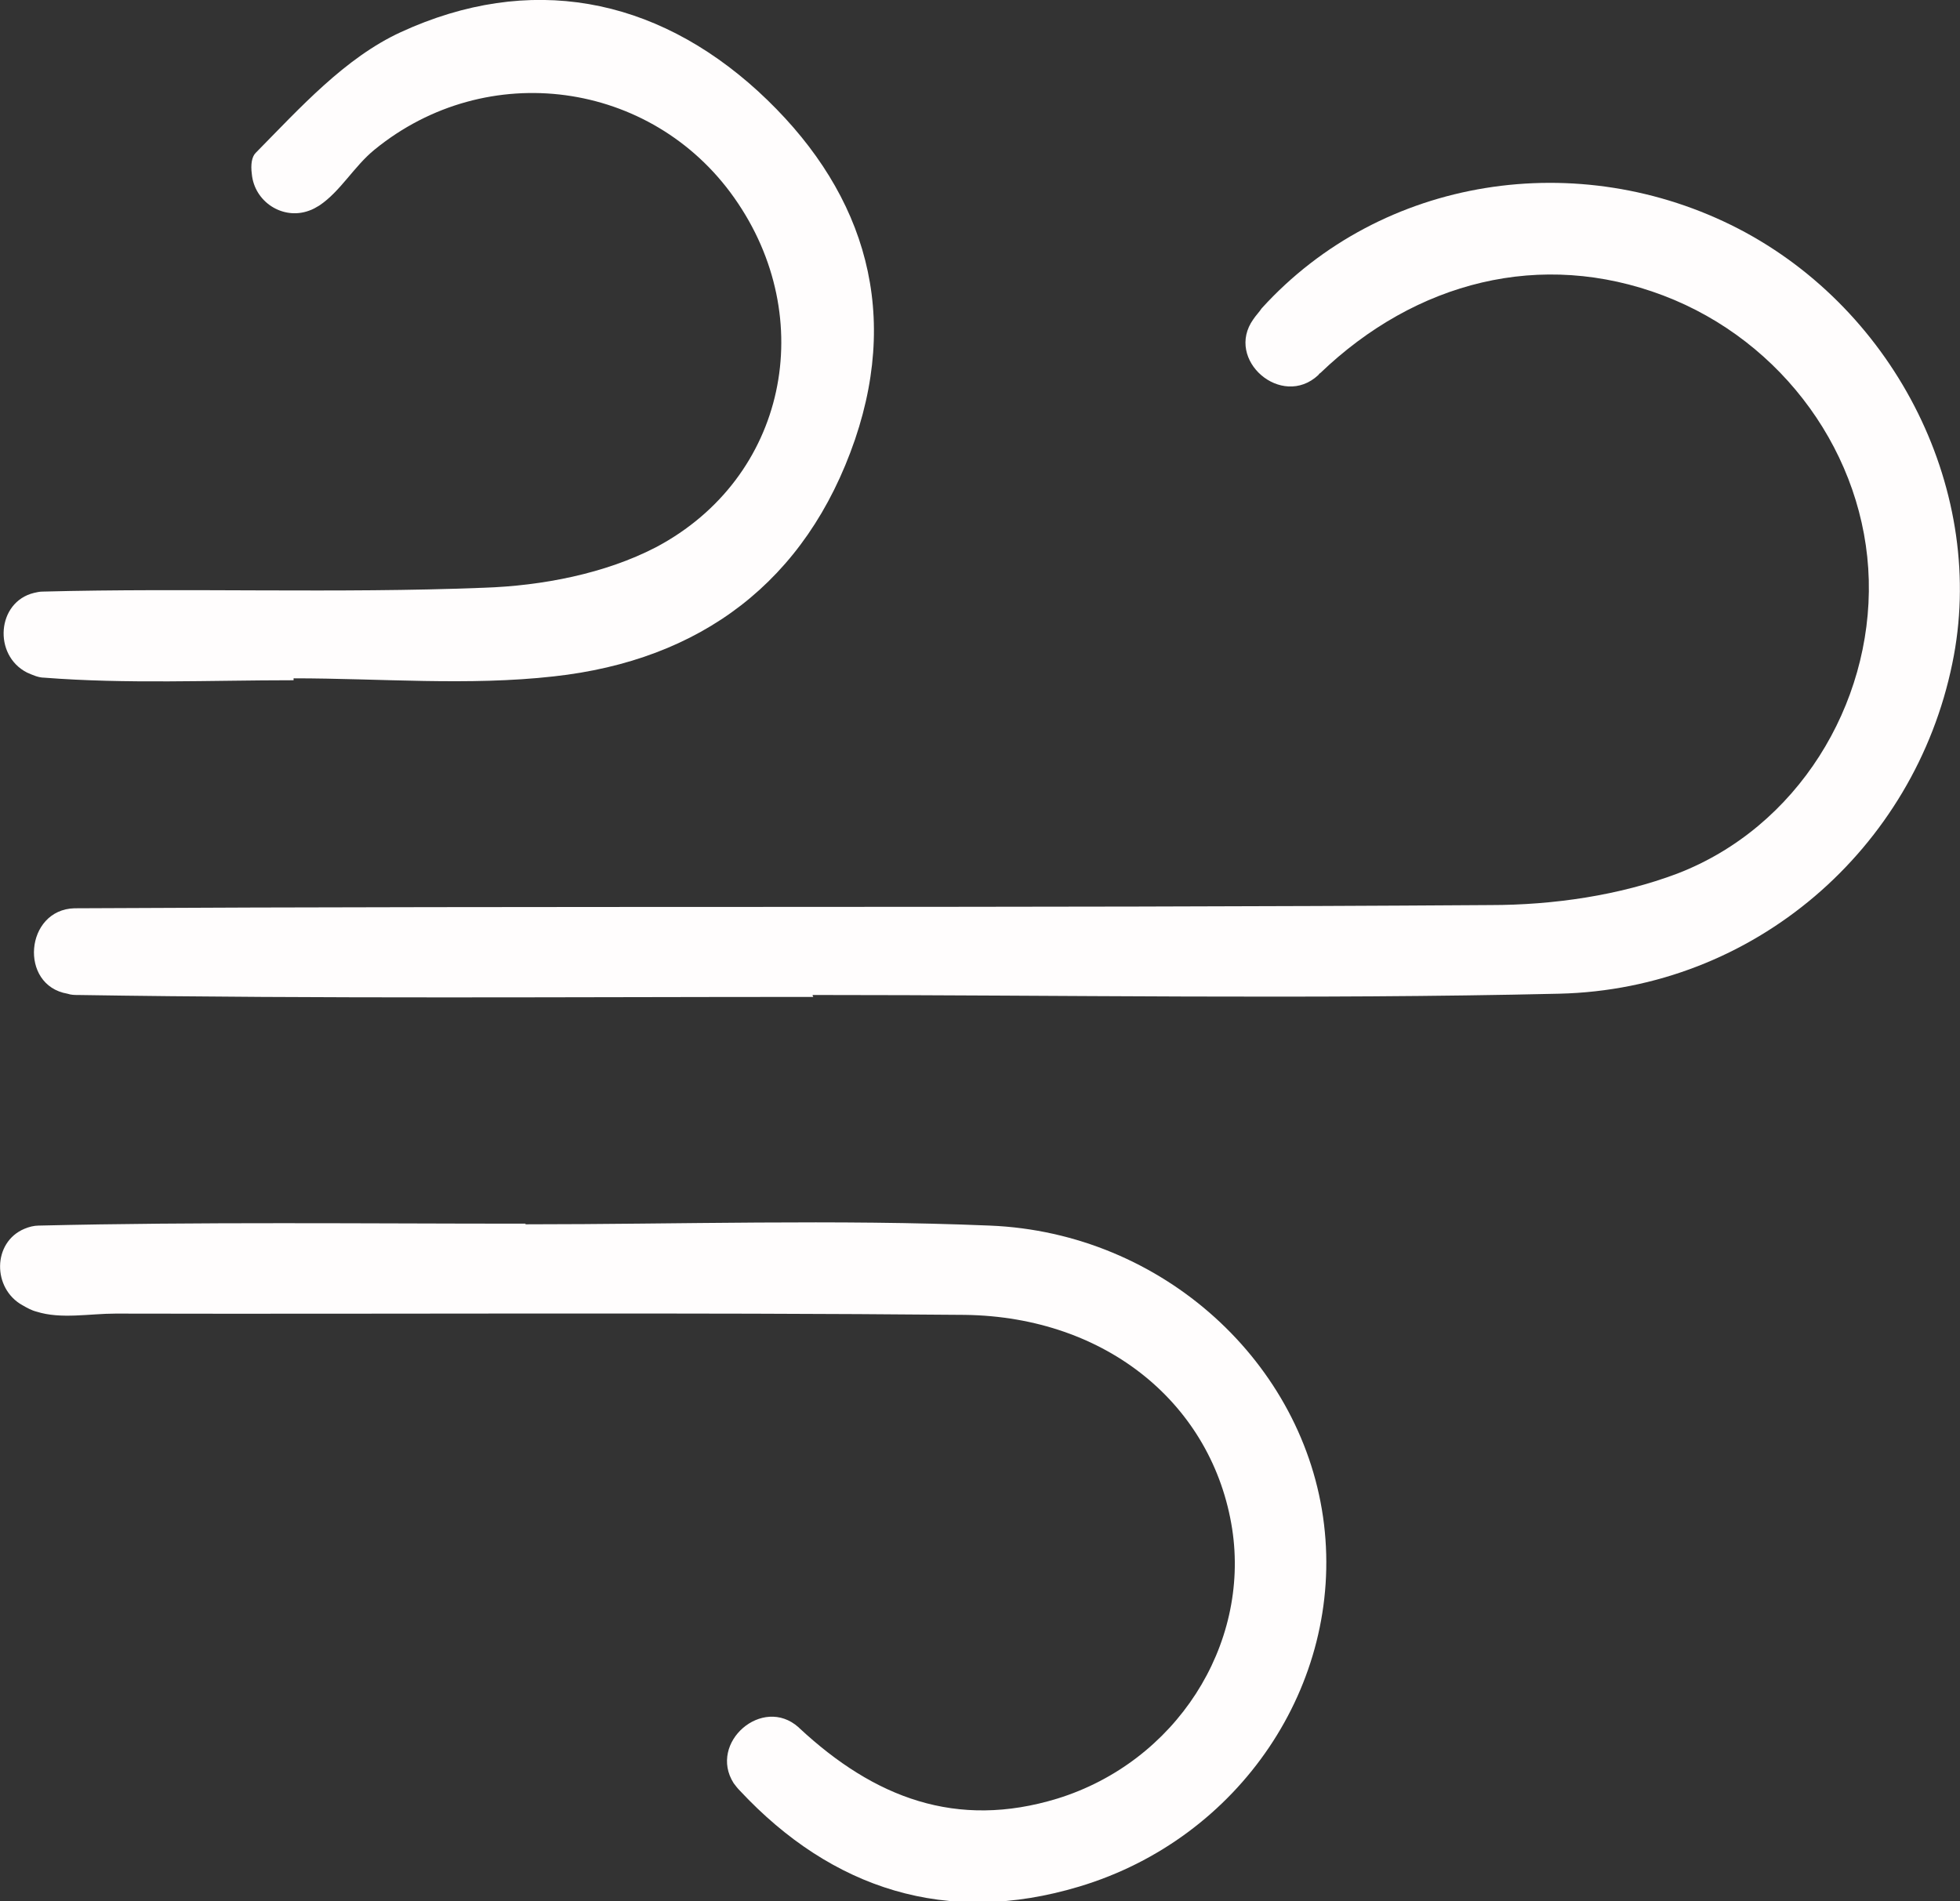 <?xml version="1.0" encoding="UTF-8"?><svg id="Calque_2" xmlns="http://www.w3.org/2000/svg" viewBox="0 0 30.51 29.6"><rect x="0" y="0" width="30.51" height="29.6" fill="#333333" stroke="none"/><defs><style>.cls-1{fill:#fffdfd;}</style></defs><g id="Layer_1"><g><path class="cls-1" d="M12.66,15.52c-3.82,0-7.63,.03-11.44-.03-.06,0-.11,0-.17-.02-.76-.13-.66-1.31,.11-1.33,0,0,.02,0,.03,0,7.34-.04,14.67,0,22.01-.05,.98,0,2.01-.15,2.91-.49,1.87-.72,3.03-2.63,2.98-4.57-.05-1.94-1.33-3.72-3.2-4.43-1.9-.72-3.85-.22-5.34,1.21-.01,0-.02,.02-.03,.03-.57,.53-1.46-.24-1.01-.87,.04-.06,.09-.11,.13-.17,1.87-2.06,4.94-2.52,7.42-1.24,2.47,1.28,3.88,4.13,3.33,6.77-.59,2.88-3.08,5.07-6.12,5.14-3.87,.09-7.75,.02-11.62,.02,0,0,0,0,0,.01Z"/><path class="cls-1" d="M8.18,19.06c2.41,0,4.82-.08,7.23,.02,2.7,.11,4.9,2.15,5.2,4.65,.3,2.49-1.31,4.89-3.81,5.64-2.06,.62-3.85,.04-5.28-1.49-.04-.04-.07-.08-.1-.12-.4-.63,.45-1.37,1.01-.87,0,0,0,0,.01,.01,1.17,1.09,2.45,1.58,4.02,1.1,1.84-.57,3-2.38,2.72-4.2-.3-1.92-1.94-3.3-4.16-3.33-4.41-.04-8.81-.01-13.22-.02-.41,0-.85,.09-1.23-.03-.08-.02-.15-.06-.22-.1-.47-.26-.47-.98,.03-1.19,.07-.03,.15-.05,.22-.05,2.53-.06,5.05-.03,7.58-.03,0,0,0,0,0,.01Z"/><path class="cls-1" d="M4.56,10.59c-1.29,0-2.59,.06-3.87-.04-.09,0-.18-.04-.27-.08-.53-.27-.47-1.1,.11-1.24,.04-.01,.09-.02,.13-.02,2.29-.06,4.58,.03,6.87-.06,.91-.03,1.89-.22,2.68-.63,2.04-1.08,2.54-3.57,1.22-5.44-1.29-1.83-3.85-2.18-5.6-.75-.32,.26-.53,.65-.86,.87-.05,.03-.1,.06-.16,.08-.41,.15-.85-.14-.89-.57-.02-.15,0-.27,.06-.33,.69-.7,1.39-1.48,2.26-1.88,2-.92,3.95-.55,5.56,.92,1.59,1.46,2.23,3.3,1.51,5.42-.76,2.22-2.41,3.44-4.69,3.69-1.33,.15-2.7,.03-4.05,.03,0,.01,0,.02,0,.03Z"/></g></g></svg>